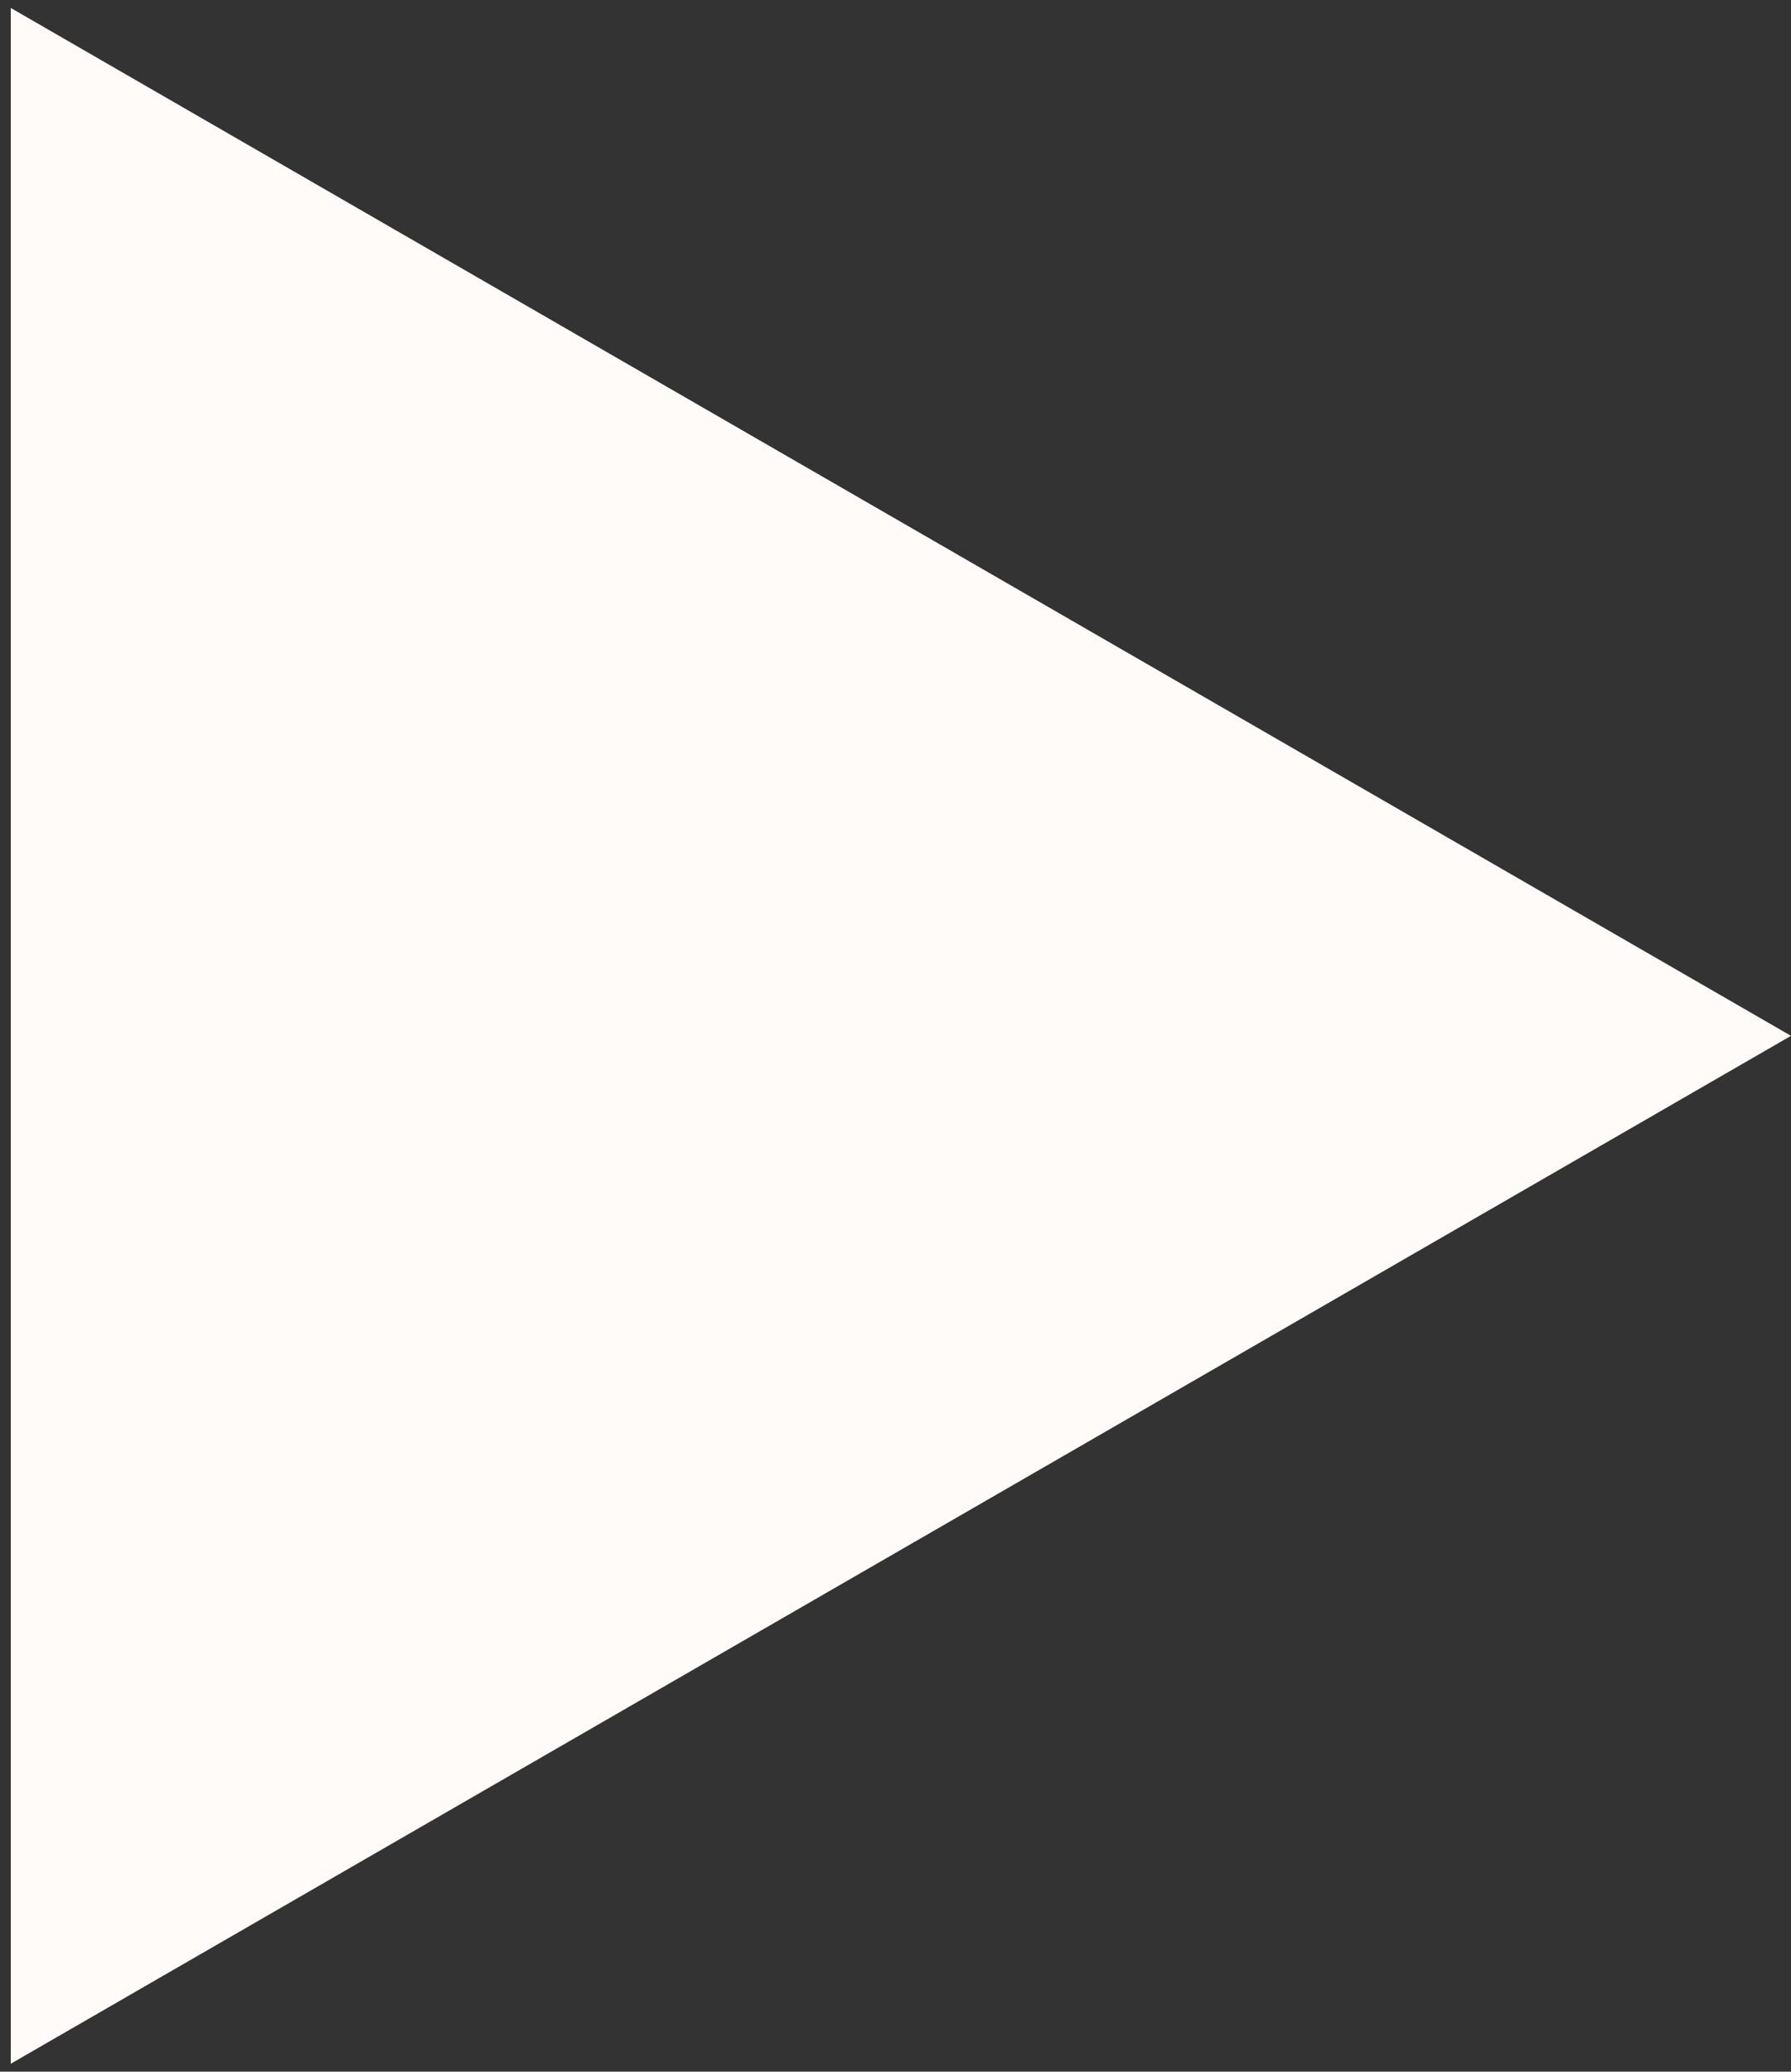 <svg width="83" height="96" viewBox="0 0 83 96" fill="none" xmlns="http://www.w3.org/2000/svg">
<rect x="0" y="0" width="83" height="96" fill="#333333" stroke="none"/>
<path d="M83 48L0.5 95.631L0.5 0.369L83 48Z" fill="#FFFBF9"/>
</svg>
